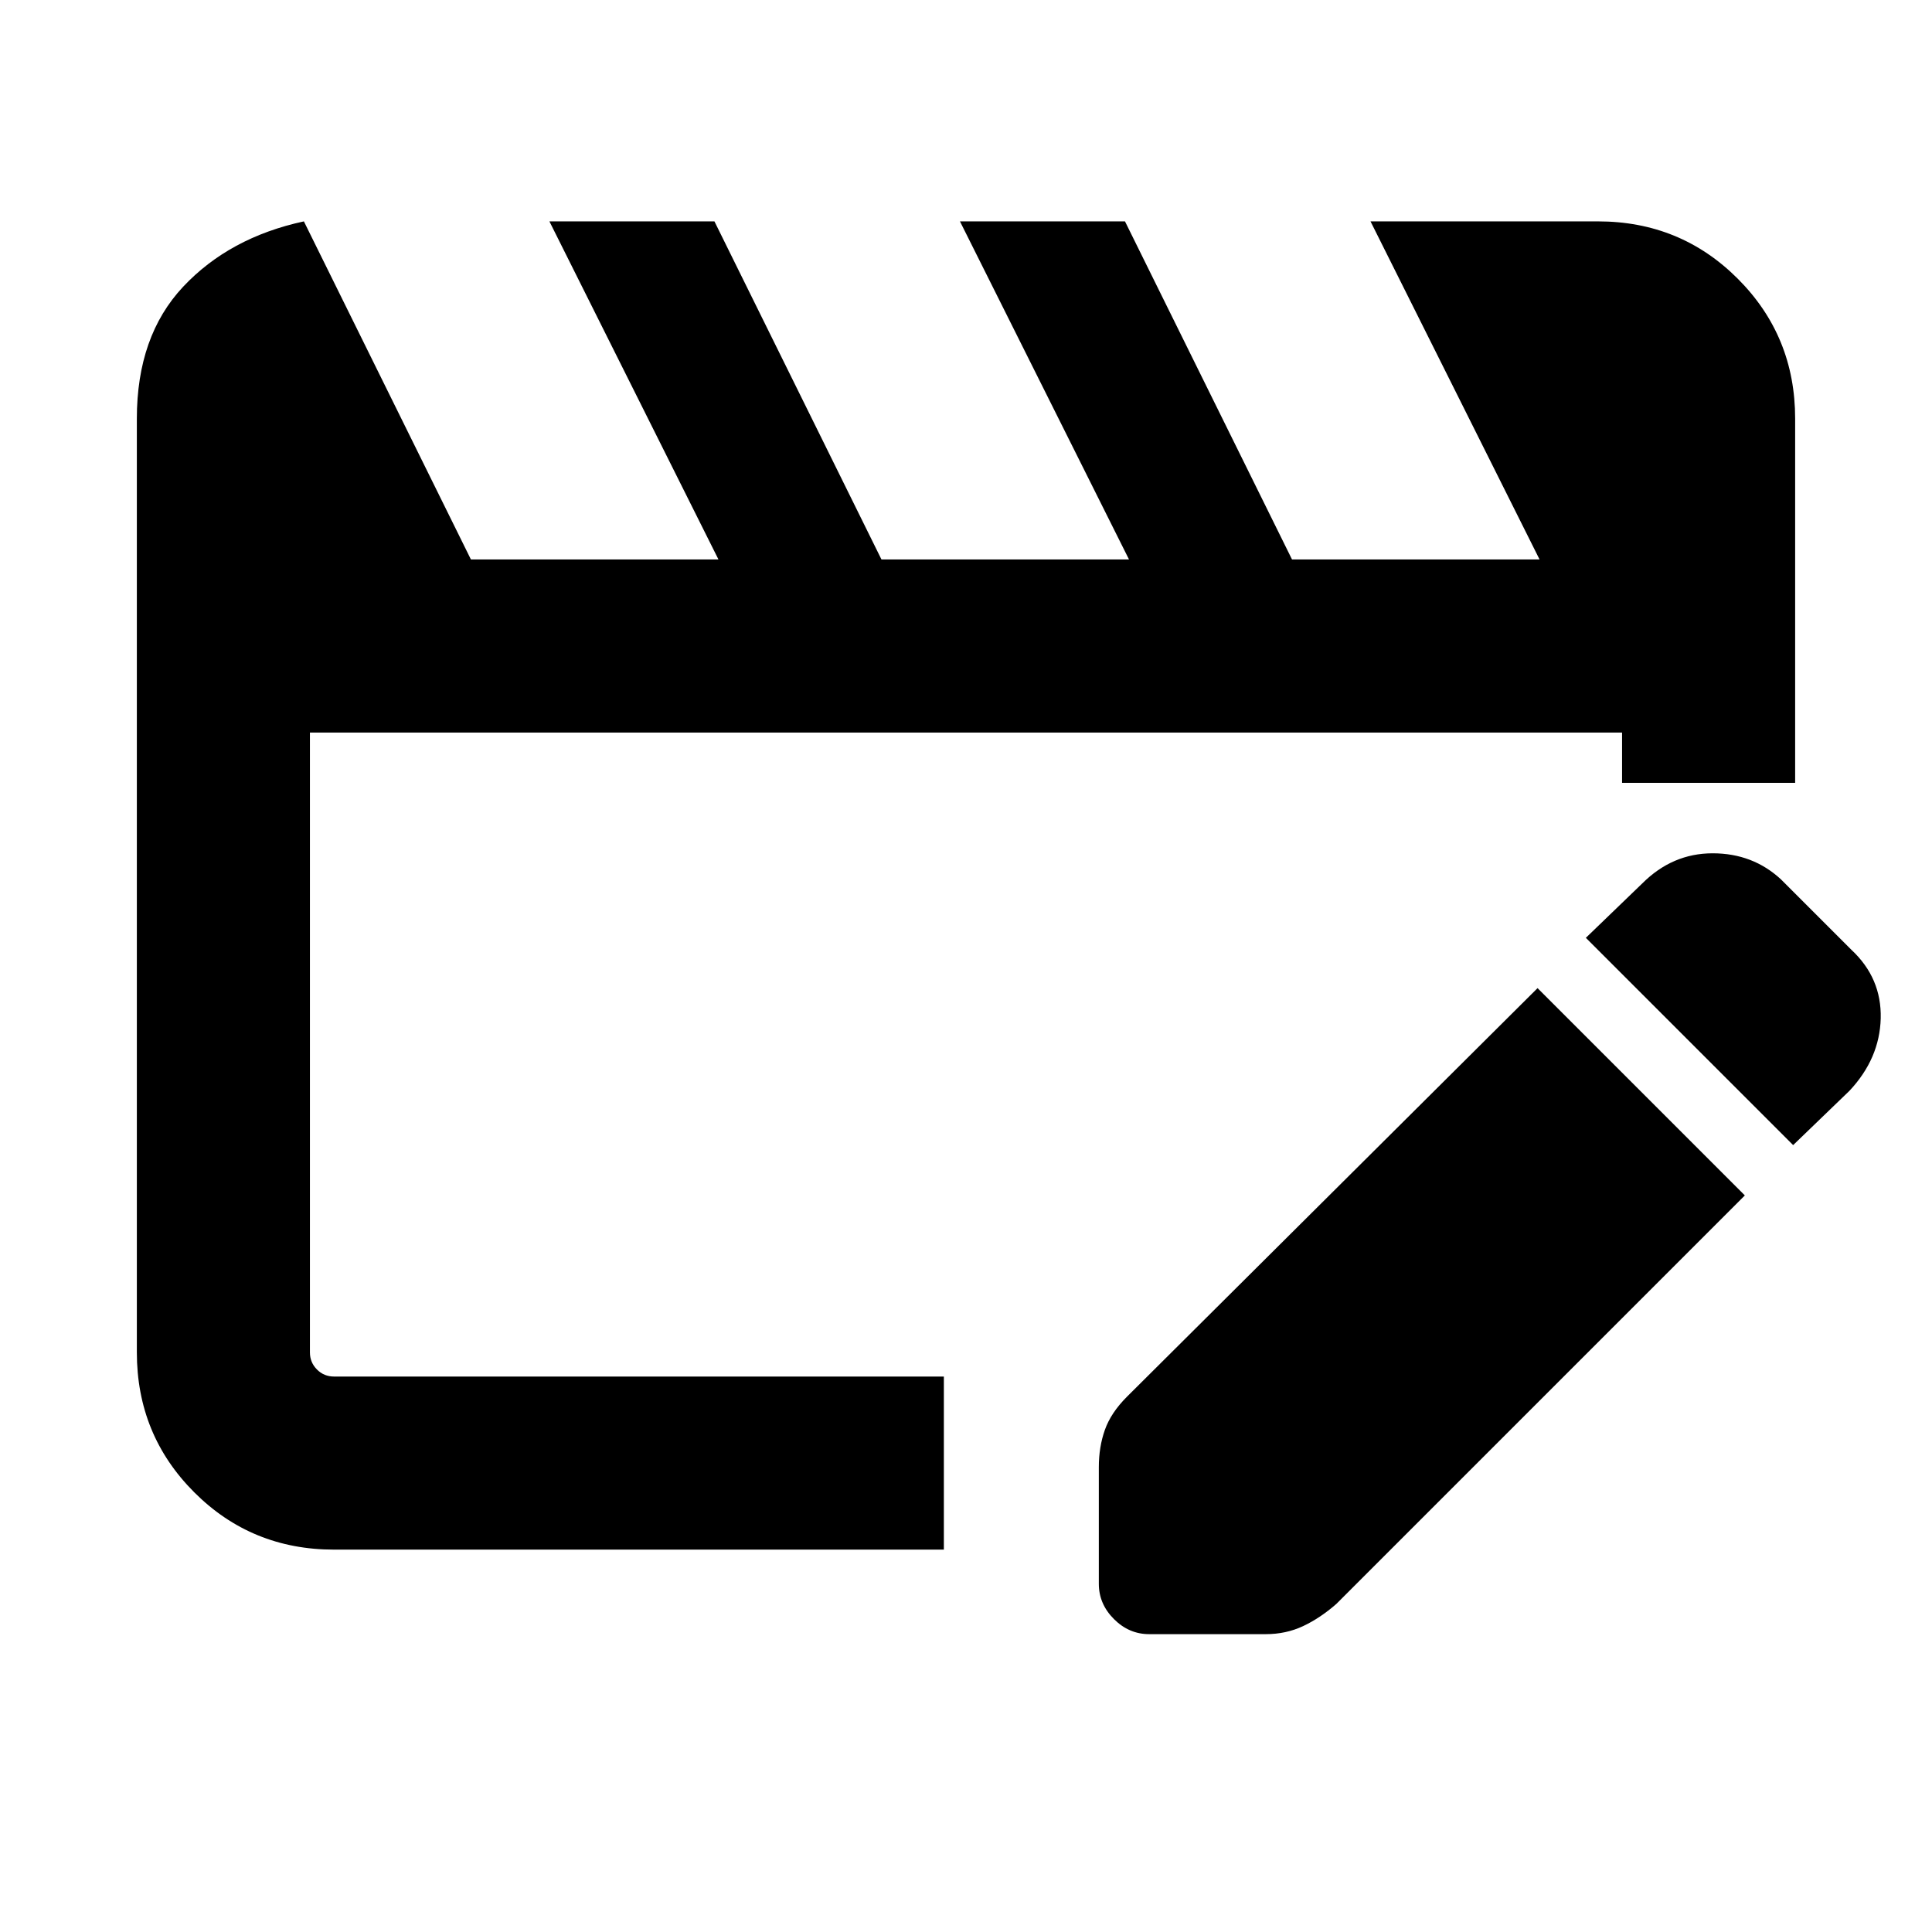 <svg xmlns="http://www.w3.org/2000/svg" height="24" width="24"><path d="M4.15 19.25q-1.025 0-1.737-.712Q1.7 17.825 1.7 16.8V5.2q0-1.025.575-1.638.575-.612 1.5-.812l2.075 4.2h3.075l-2.1-4.2h2.05l2.075 4.2h3.075l-2.1-4.2h2.05l2.075 4.2h3.075l-2.1-4.2h2.825q1.025 0 1.737.712.713.713.713 1.738v4.525h-2.15V9.1H3.85v7.7q0 .125.088.213.087.087.212.087h7.575v2.15Zm14.95-6.975 2.575 2.575-5.075 5.075q-.2.175-.412.275-.213.1-.463.1h-1.45q-.25 0-.437-.187-.188-.188-.188-.438v-1.45q0-.25.075-.462.075-.213.275-.413Zm3.175 1.95L19.7 11.65l.7-.675q.375-.375.875-.375t.85.325L23 11.8q.375.35.363.85-.013.5-.388.9Z"/></svg>